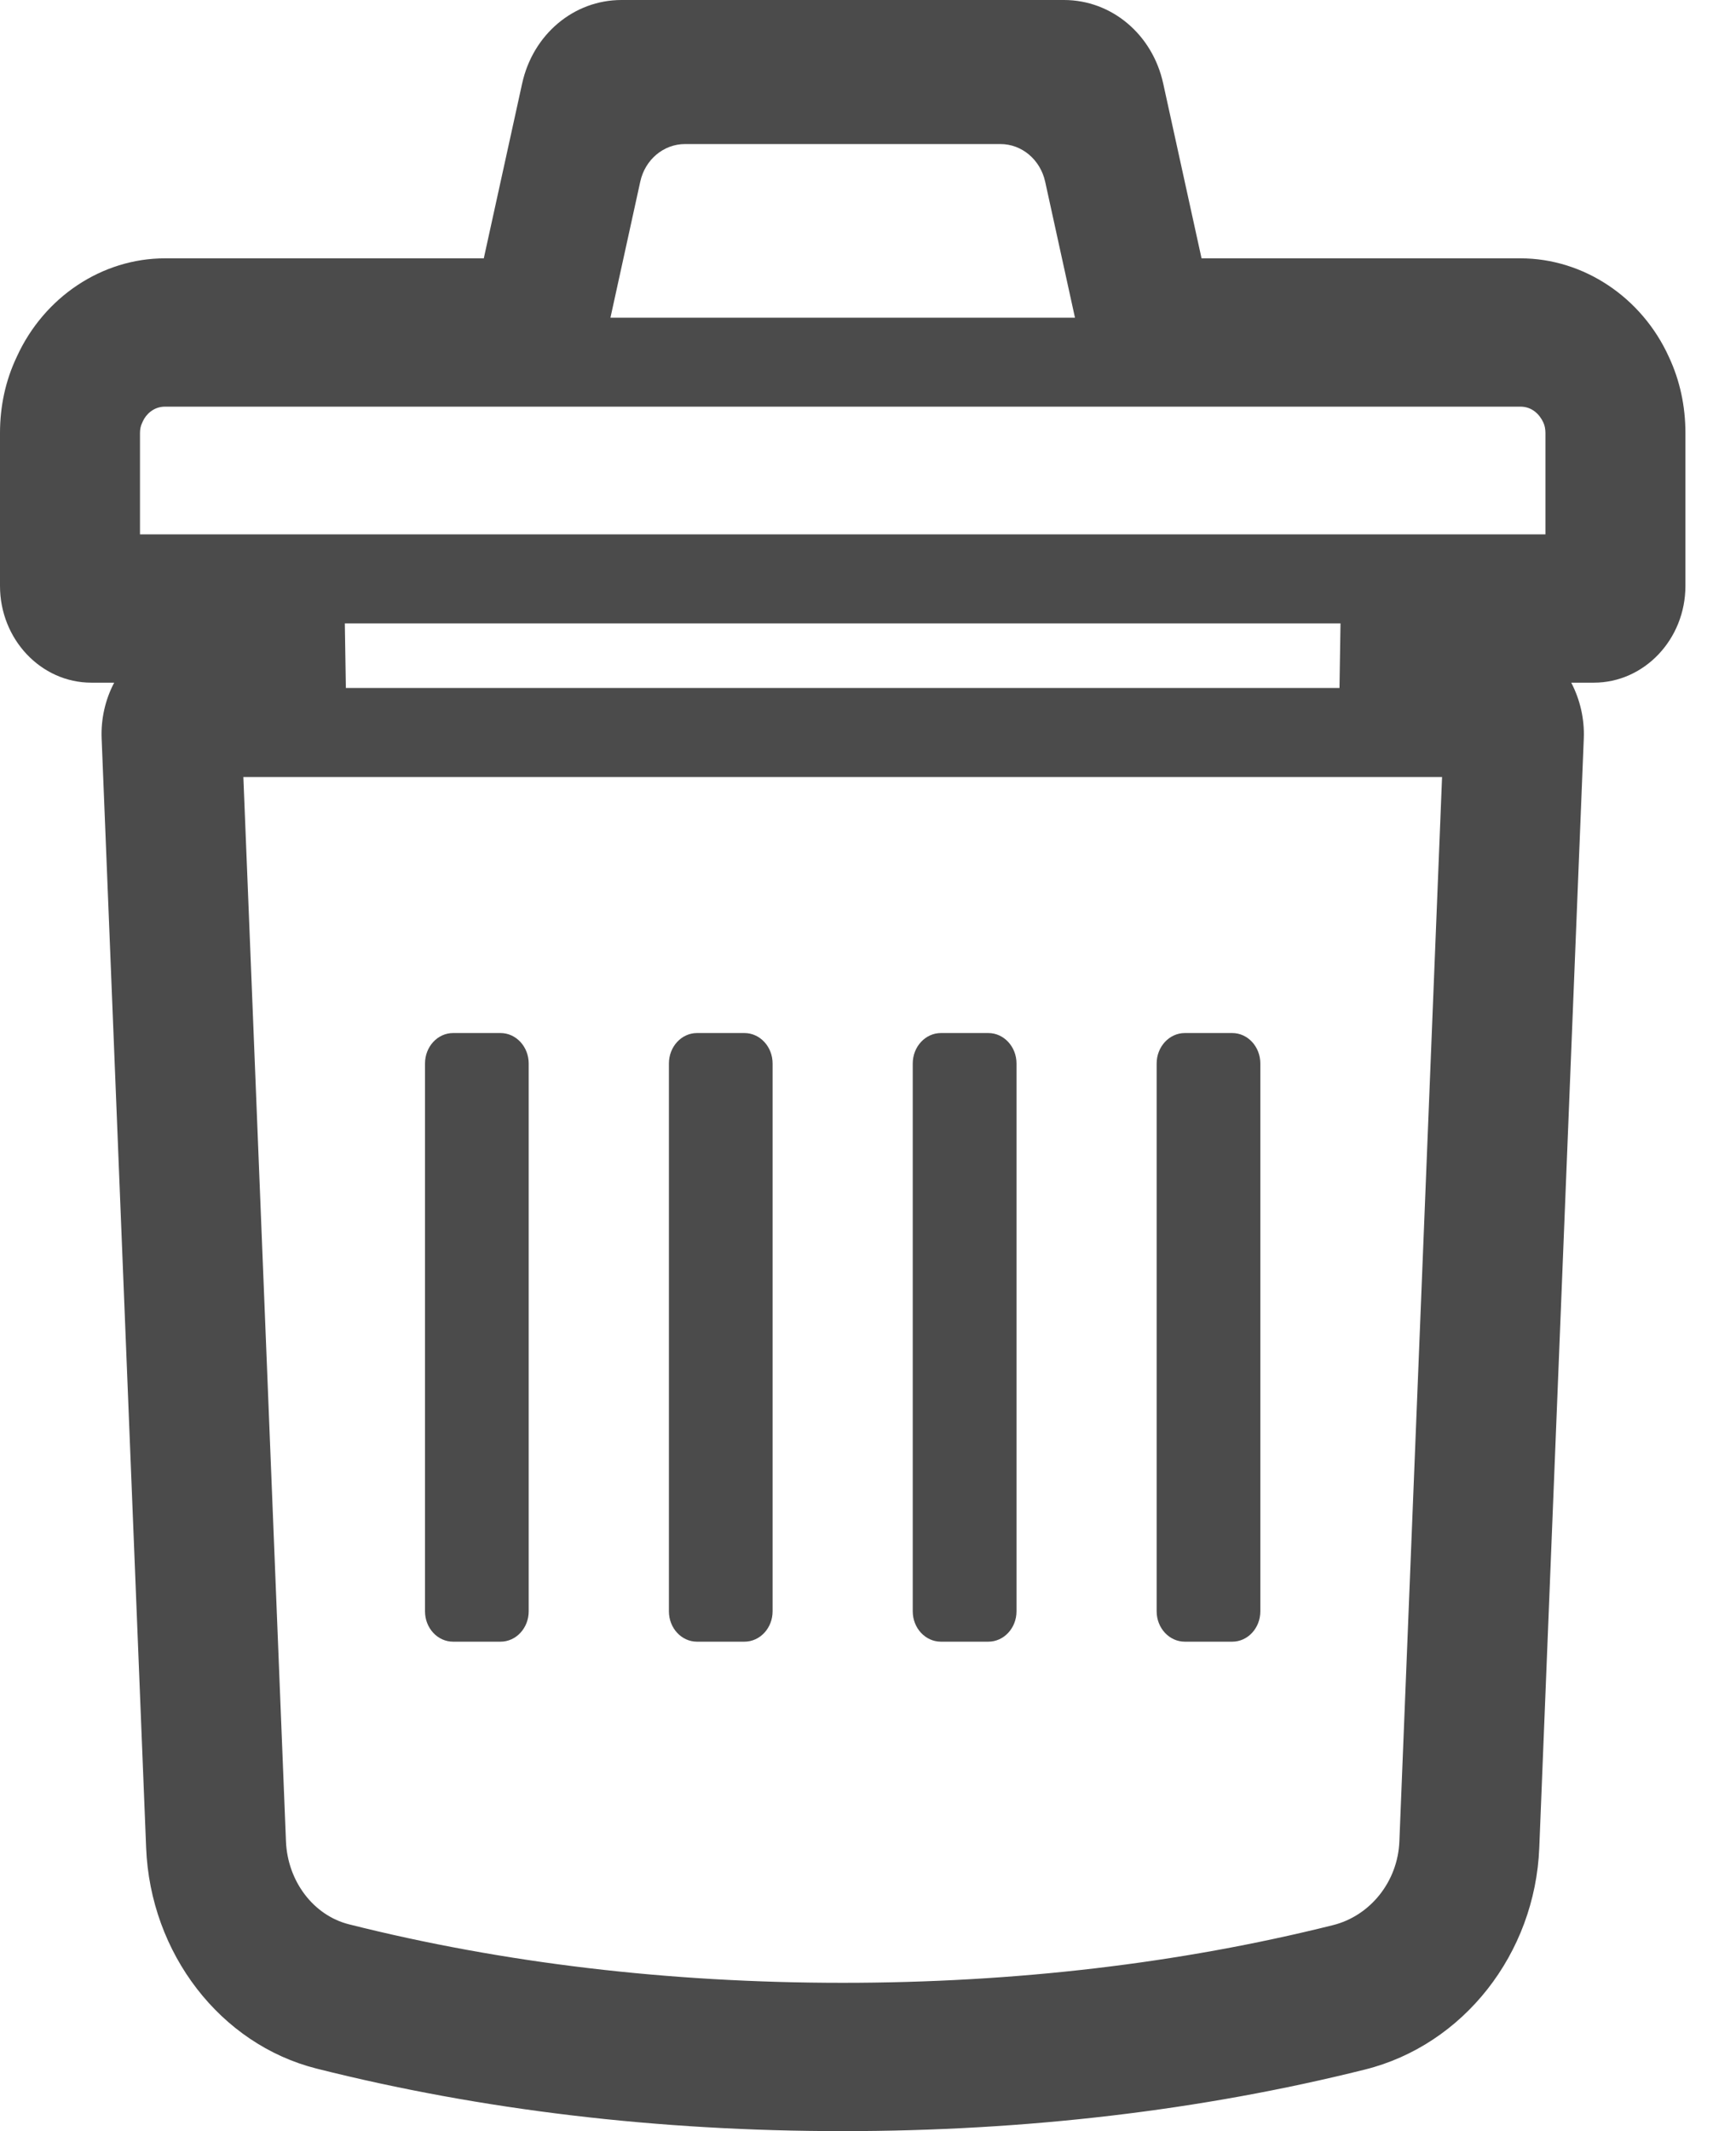 <svg width="22" height="27" viewBox="0 0 22 27" fill="none" xmlns="http://www.w3.org/2000/svg">
<path d="M21.149 4.521C20.806 3.766 20.067 3.273 19.269 3.273H15.227L14.741 1.058C14.605 0.435 14.087 0 13.483 0H7.876C7.272 0 6.754 0.435 6.617 1.058L6.131 3.273H2.09C1.293 3.273 0.557 3.763 0.212 4.522C0.071 4.819 0 5.144 0 5.486V7.423C0 8.099 0.519 8.649 1.158 8.649H1.447C1.334 8.863 1.278 9.109 1.288 9.356L1.403 12.216L1.852 23.41C1.905 24.75 2.794 25.901 4.013 26.208C6.101 26.734 8.344 27 10.678 27C12.996 27 15.223 26.738 17.297 26.22C18.545 25.909 19.454 24.753 19.507 23.409L19.956 12.216L20.071 9.356C20.081 9.109 20.024 8.863 19.912 8.649H20.198C20.838 8.649 21.359 8.099 21.359 7.423V5.486C21.359 5.145 21.289 4.82 21.149 4.521ZM4.37 7.898H16.988L16.975 8.716H4.383L4.37 7.898ZM18.275 9.844L18.183 12.136L17.734 23.33C17.714 23.836 17.367 24.273 16.89 24.391C14.949 24.876 12.859 25.121 10.678 25.121C8.481 25.121 6.377 24.872 4.423 24.38C3.973 24.267 3.645 23.835 3.624 23.33L3.176 12.136L3.084 9.844H18.275V9.844ZM7.736 4.025L8.114 2.301C8.175 2.022 8.41 1.825 8.681 1.825H12.678C12.949 1.825 13.183 2.022 13.245 2.301L13.623 4.025H7.736ZM1.774 5.486C1.774 5.438 1.783 5.397 1.799 5.363L1.805 5.35L1.81 5.338C1.849 5.252 1.945 5.152 2.091 5.152H19.269C19.415 5.152 19.511 5.25 19.558 5.352C19.576 5.39 19.585 5.436 19.585 5.486V6.77H1.774V5.486Z" fill="#4B4B4B"/>
<path d="M5.742 20.799H6.343C6.54 20.799 6.7 20.627 6.7 20.414V13.474C6.7 13.261 6.54 13.088 6.343 13.088H5.742C5.545 13.088 5.386 13.261 5.386 13.474V20.414C5.386 20.627 5.545 20.799 5.742 20.799Z" fill="#4B4B4B"/>
<path d="M8.833 20.799H9.434C9.631 20.799 9.791 20.627 9.791 20.414V13.474C9.791 13.261 9.631 13.088 9.434 13.088H8.833C8.636 13.088 8.477 13.261 8.477 13.474V20.414C8.477 20.627 8.636 20.799 8.833 20.799Z" fill="#4B4B4B"/>
<path d="M11.924 20.799H12.525C12.722 20.799 12.882 20.627 12.882 20.414V13.474C12.882 13.261 12.722 13.088 12.525 13.088H11.924C11.727 13.088 11.567 13.261 11.567 13.474V20.414C11.567 20.627 11.727 20.799 11.924 20.799Z" fill="#4B4B4B"/>
<path d="M15.015 20.799H15.616C15.813 20.799 15.972 20.627 15.972 20.414V13.474C15.972 13.261 15.813 13.088 15.616 13.088H15.015C14.818 13.088 14.658 13.261 14.658 13.474V20.414C14.658 20.627 14.818 20.799 15.015 20.799Z" fill="#4B4B4B"/>
</svg>